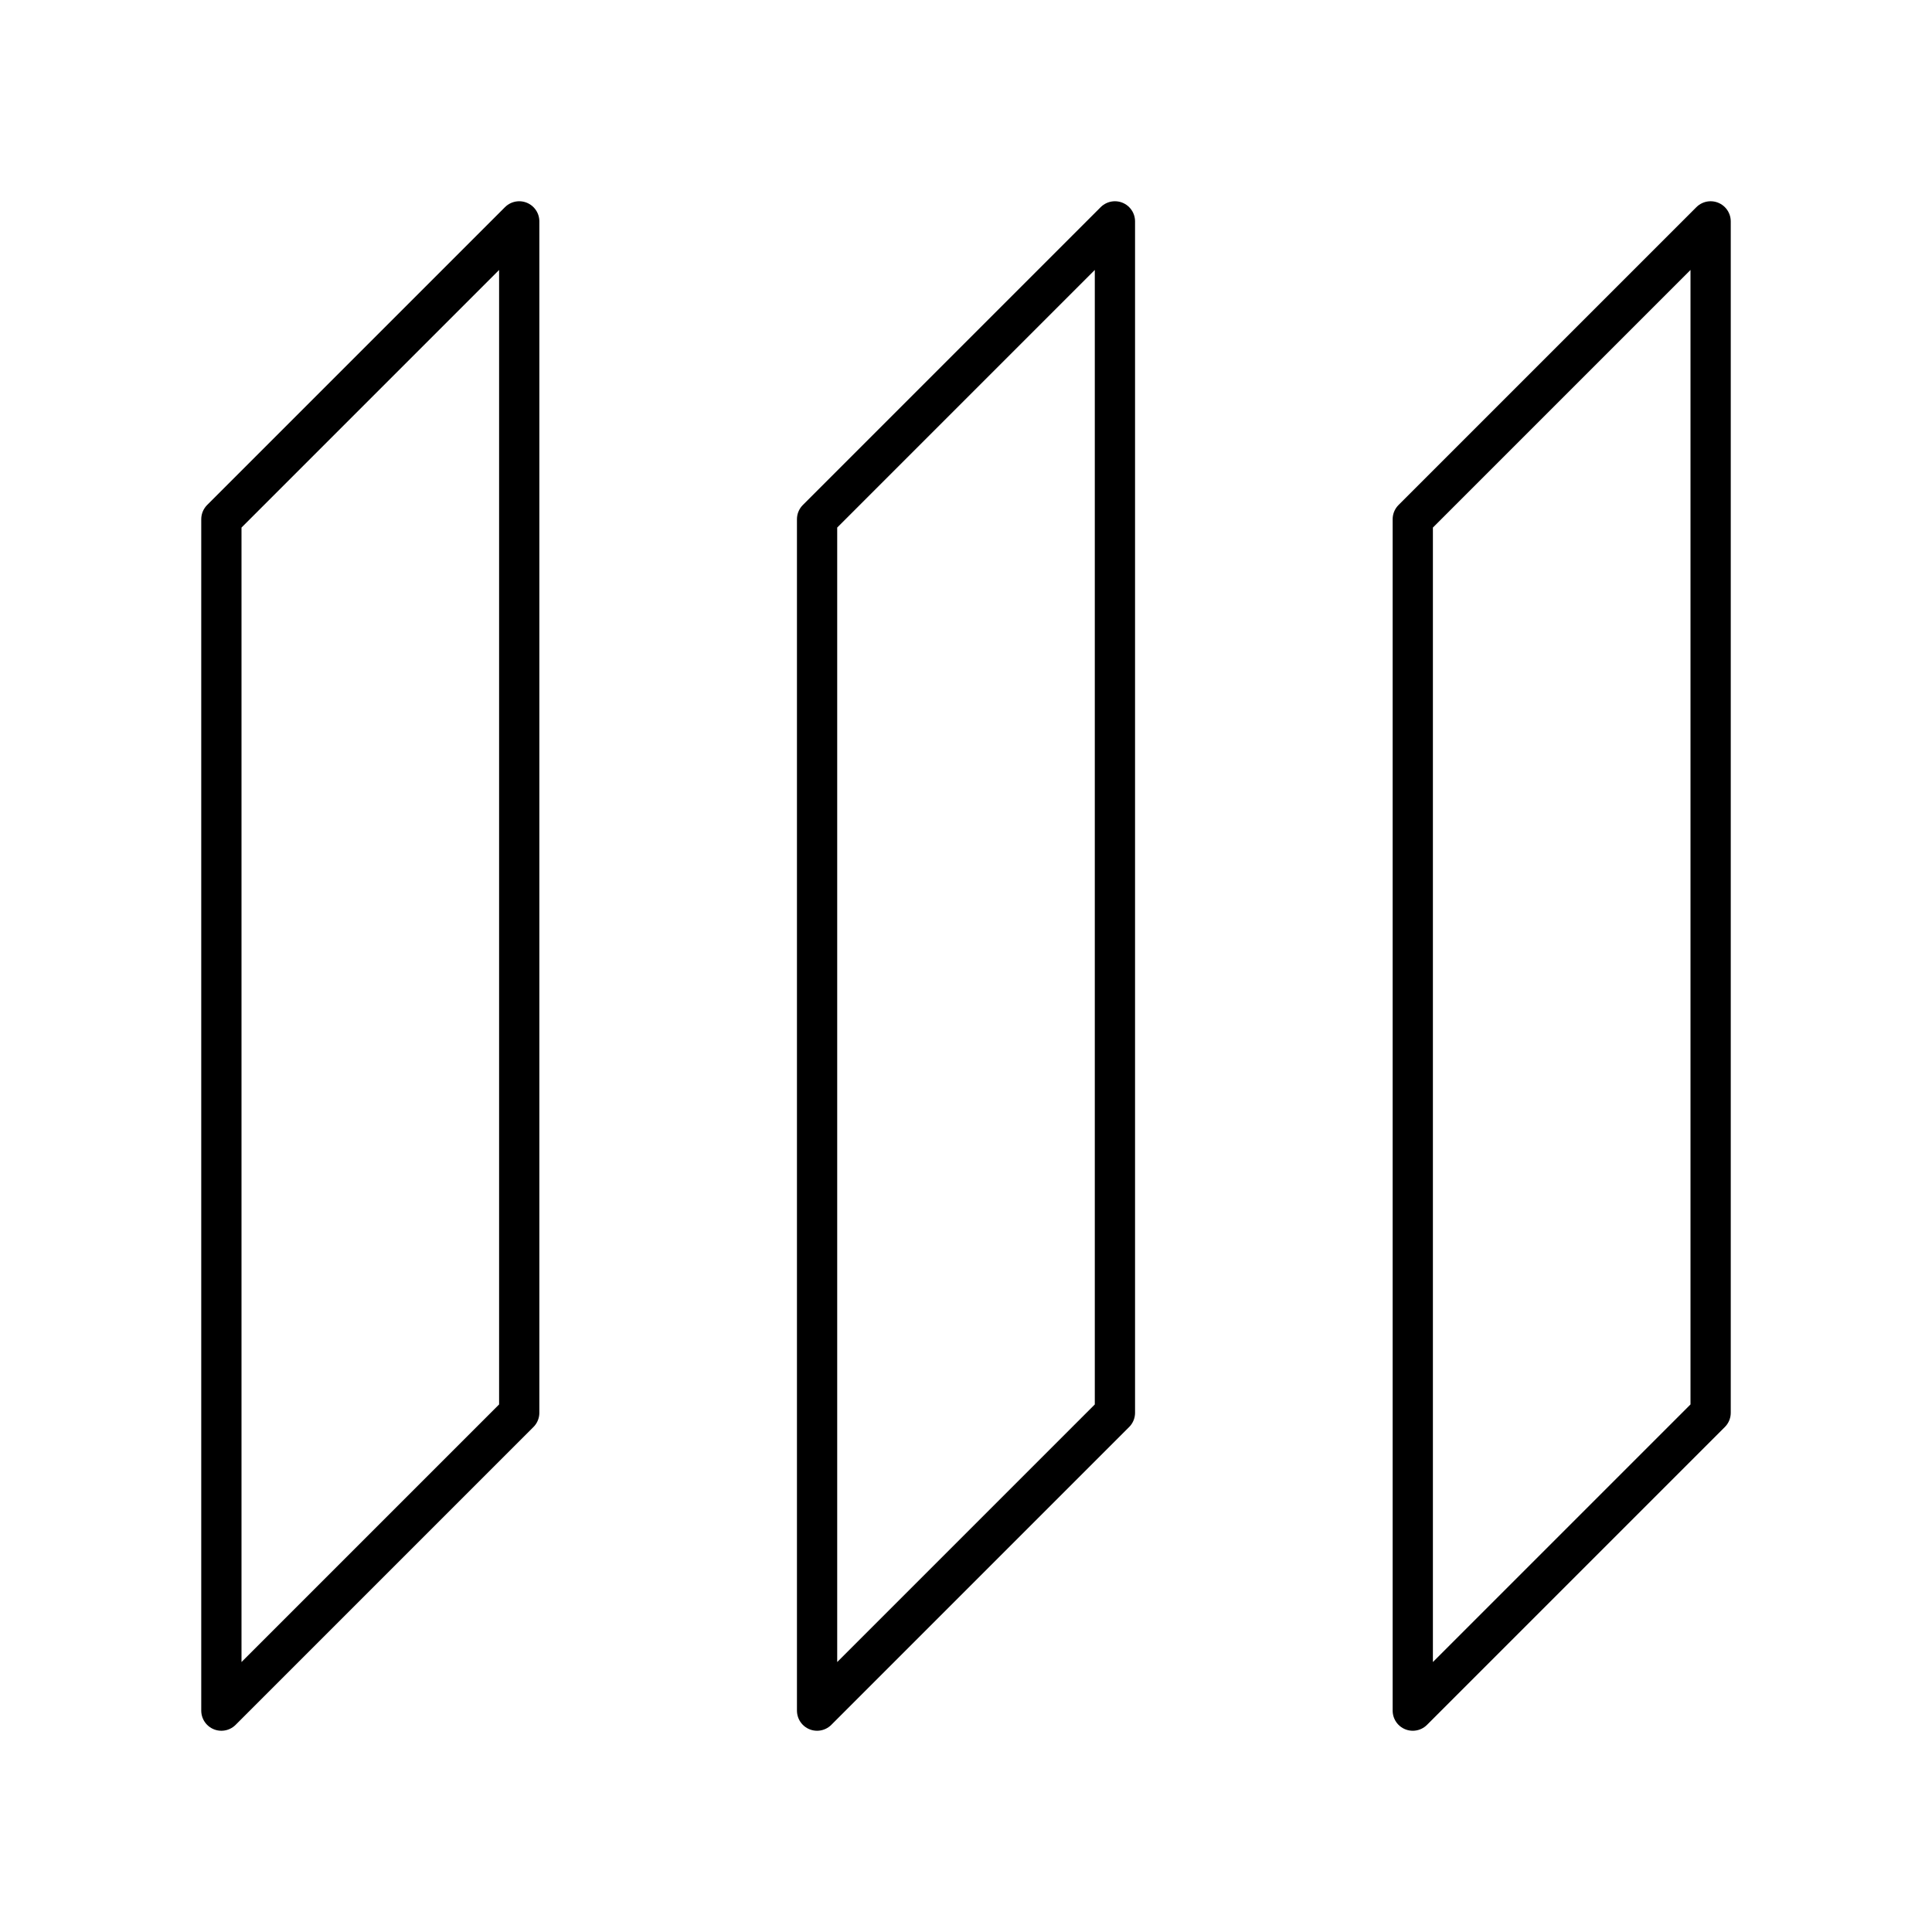 <?xml version="1.0" encoding="UTF-8"?><svg id="b" xmlns="http://www.w3.org/2000/svg" viewBox="0 0 48 48"><defs><style>.e{fill:none;stroke:#000;stroke-linecap:round;stroke-linejoin:round;}</style></defs><path class="e" d="M5.5,12.9l7.4-7.4v29.6l-7.4,7.4V12.9Z"/><path class="e" d="M20.3,12.9l7.4-7.4v29.6l-7.4,7.4V12.9Z"/><path class="e" d="M35.1,12.9l7.4-7.4v29.6l-7.4,7.4V12.9Z"/></svg>